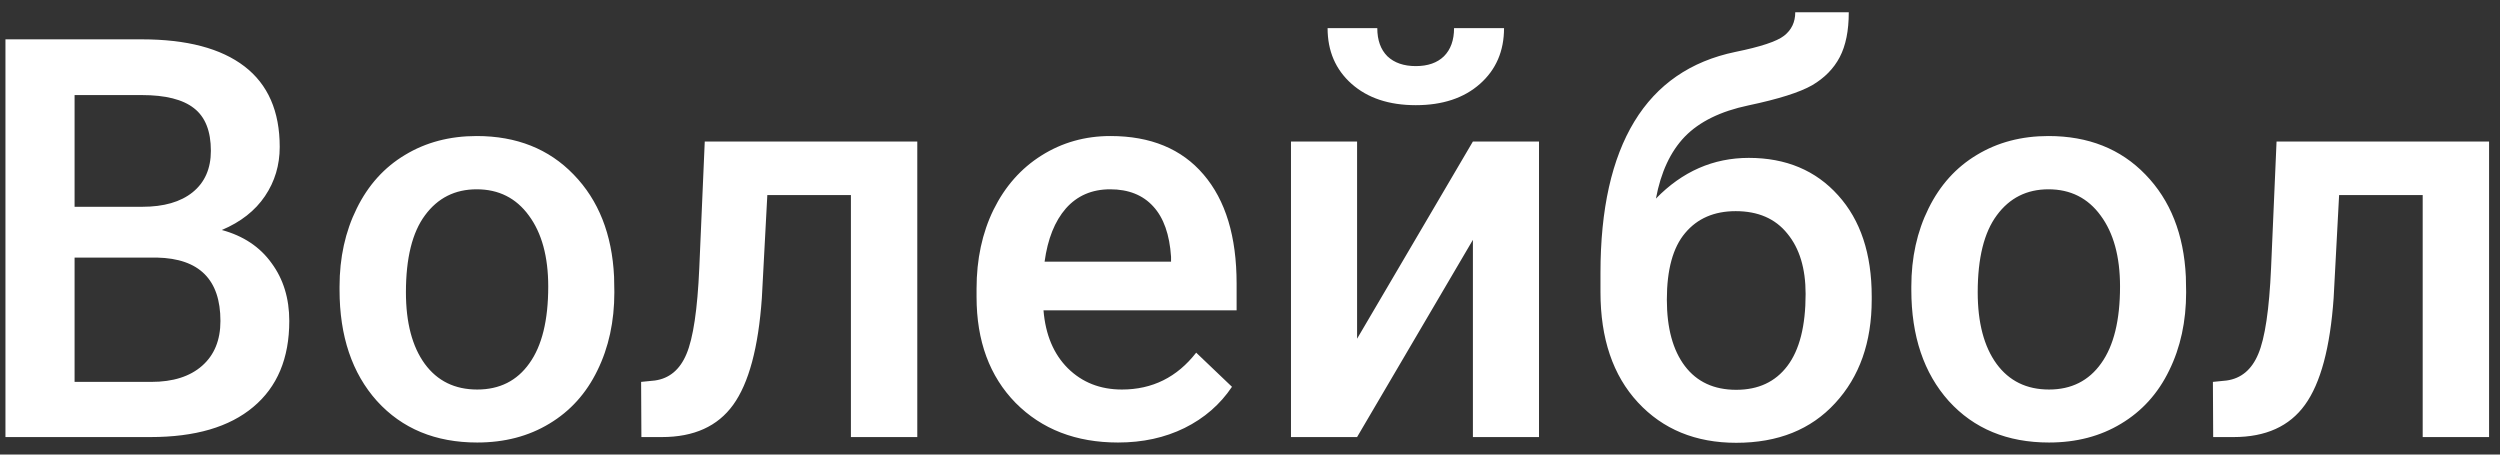 <svg width="143" height="26" viewBox="0 0 143 26" fill="none" xmlns="http://www.w3.org/2000/svg">
<rect x="0" y="0" width="143" height="26" fill="#333333" stroke="none"/>
<path d="M0.312 25V2.25H8.109C10.682 2.25 12.641 2.766 13.984 3.797C15.328 4.828 16 6.365 16 8.406C16 9.448 15.719 10.385 15.156 11.219C14.594 12.052 13.771 12.698 12.688 13.156C13.917 13.49 14.865 14.12 15.531 15.047C16.208 15.963 16.547 17.068 16.547 18.359C16.547 20.495 15.859 22.135 14.484 23.281C13.12 24.427 11.162 25 8.609 25H0.312ZM4.266 14.734V21.844H8.656C9.896 21.844 10.865 21.537 11.562 20.922C12.26 20.307 12.609 19.453 12.609 18.359C12.609 15.995 11.401 14.787 8.984 14.734H4.266ZM4.266 11.828H8.141C9.37 11.828 10.328 11.552 11.016 11C11.713 10.438 12.062 9.646 12.062 8.625C12.062 7.5 11.74 6.688 11.094 6.188C10.458 5.688 9.464 5.438 8.109 5.438H4.266V11.828ZM19.422 16.391C19.422 14.734 19.75 13.245 20.406 11.922C21.062 10.588 21.984 9.568 23.172 8.859C24.359 8.141 25.724 7.781 27.266 7.781C29.547 7.781 31.396 8.516 32.812 9.984C34.24 11.453 35.01 13.401 35.125 15.828L35.141 16.719C35.141 18.385 34.818 19.875 34.172 21.188C33.536 22.5 32.62 23.516 31.422 24.234C30.234 24.953 28.859 25.312 27.297 25.312C24.912 25.312 23 24.521 21.562 22.938C20.135 21.344 19.422 19.224 19.422 16.578V16.391ZM23.219 16.719C23.219 18.458 23.578 19.823 24.297 20.812C25.016 21.792 26.016 22.281 27.297 22.281C28.578 22.281 29.573 21.781 30.281 20.781C31 19.781 31.359 18.318 31.359 16.391C31.359 14.682 30.99 13.328 30.25 12.328C29.521 11.328 28.526 10.828 27.266 10.828C26.026 10.828 25.042 11.323 24.312 12.312C23.583 13.292 23.219 14.76 23.219 16.719ZM52.469 8.094V25H48.672V11.156H43.891L43.578 17.047C43.38 19.88 42.833 21.917 41.938 23.156C41.052 24.385 39.693 25 37.859 25H36.688L36.672 21.844L37.453 21.766C38.286 21.651 38.891 21.146 39.266 20.25C39.651 19.344 39.896 17.698 40 15.312L40.312 8.094H52.469ZM63.953 25.312C61.547 25.312 59.594 24.557 58.094 23.047C56.604 21.526 55.859 19.505 55.859 16.984V16.516C55.859 14.828 56.182 13.323 56.828 12C57.484 10.667 58.401 9.63 59.578 8.891C60.755 8.151 62.068 7.781 63.516 7.781C65.818 7.781 67.594 8.516 68.844 9.984C70.104 11.453 70.734 13.531 70.734 16.219V17.75H59.688C59.802 19.146 60.266 20.25 61.078 21.062C61.901 21.875 62.932 22.281 64.172 22.281C65.912 22.281 67.328 21.578 68.422 20.172L70.469 22.125C69.792 23.135 68.885 23.922 67.75 24.484C66.625 25.037 65.359 25.312 63.953 25.312ZM63.5 10.828C62.458 10.828 61.615 11.193 60.969 11.922C60.333 12.651 59.927 13.667 59.75 14.969H66.984V14.688C66.901 13.417 66.562 12.458 65.969 11.812C65.375 11.156 64.552 10.828 63.5 10.828ZM84.25 8.094H88.031V25H84.25V13.719L77.625 25H73.844V8.094H77.625V19.375L84.25 8.094ZM86.031 1.609C86.031 2.922 85.573 3.984 84.656 4.797C83.74 5.609 82.516 6.016 80.984 6.016C79.453 6.016 78.229 5.609 77.312 4.797C76.396 3.984 75.938 2.922 75.938 1.609H78.781C78.781 2.297 78.974 2.833 79.359 3.219C79.755 3.594 80.297 3.781 80.984 3.781C81.672 3.781 82.208 3.594 82.594 3.219C82.979 2.833 83.172 2.297 83.172 1.609H86.031ZM100.031 9.031C102.156 9.031 103.859 9.745 105.141 11.172C106.422 12.588 107.062 14.516 107.062 16.953V17.141C107.062 19.578 106.365 21.552 104.969 23.062C103.583 24.573 101.698 25.328 99.312 25.328C96.99 25.328 95.115 24.557 93.688 23.016C92.26 21.474 91.547 19.37 91.547 16.703V15.609C91.547 11.963 92.193 9.078 93.484 6.953C94.776 4.828 96.703 3.5 99.266 2.969C100.703 2.677 101.63 2.37 102.047 2.047C102.474 1.714 102.688 1.266 102.688 0.703H105.75C105.75 1.755 105.578 2.609 105.234 3.266C104.891 3.922 104.365 4.458 103.656 4.875C102.948 5.281 101.729 5.667 100 6.031C98.417 6.365 97.208 6.958 96.375 7.812C95.552 8.667 95 9.849 94.719 11.359C96.229 9.807 98 9.031 100.031 9.031ZM99.281 12.078C98.052 12.078 97.088 12.495 96.391 13.328C95.693 14.151 95.344 15.422 95.344 17.141C95.344 18.766 95.688 20.031 96.375 20.938C97.062 21.844 98.042 22.297 99.312 22.297C100.573 22.297 101.547 21.844 102.234 20.938C102.932 20.021 103.281 18.646 103.281 16.812C103.281 15.354 102.932 14.203 102.234 13.359C101.547 12.505 100.562 12.078 99.281 12.078ZM109.328 16.391C109.328 14.734 109.656 13.245 110.312 11.922C110.969 10.588 111.891 9.568 113.078 8.859C114.266 8.141 115.63 7.781 117.172 7.781C119.453 7.781 121.302 8.516 122.719 9.984C124.146 11.453 124.917 13.401 125.031 15.828L125.047 16.719C125.047 18.385 124.724 19.875 124.078 21.188C123.443 22.5 122.526 23.516 121.328 24.234C120.141 24.953 118.766 25.312 117.203 25.312C114.818 25.312 112.906 24.521 111.469 22.938C110.042 21.344 109.328 19.224 109.328 16.578V16.391ZM113.125 16.719C113.125 18.458 113.484 19.823 114.203 20.812C114.922 21.792 115.922 22.281 117.203 22.281C118.484 22.281 119.479 21.781 120.188 20.781C120.906 19.781 121.266 18.318 121.266 16.391C121.266 14.682 120.896 13.328 120.156 12.328C119.427 11.328 118.432 10.828 117.172 10.828C115.932 10.828 114.948 11.323 114.219 12.312C113.49 13.292 113.125 14.76 113.125 16.719ZM142.375 8.094V25H138.578V11.156H133.797L133.484 17.047C133.286 19.88 132.74 21.917 131.844 23.156C130.958 24.385 129.599 25 127.766 25H126.594L126.578 21.844L127.359 21.766C128.193 21.651 128.797 21.146 129.172 20.25C129.557 19.344 129.802 17.698 129.906 15.312L130.219 8.094H142.375Z" fill="white"/>
</svg>
